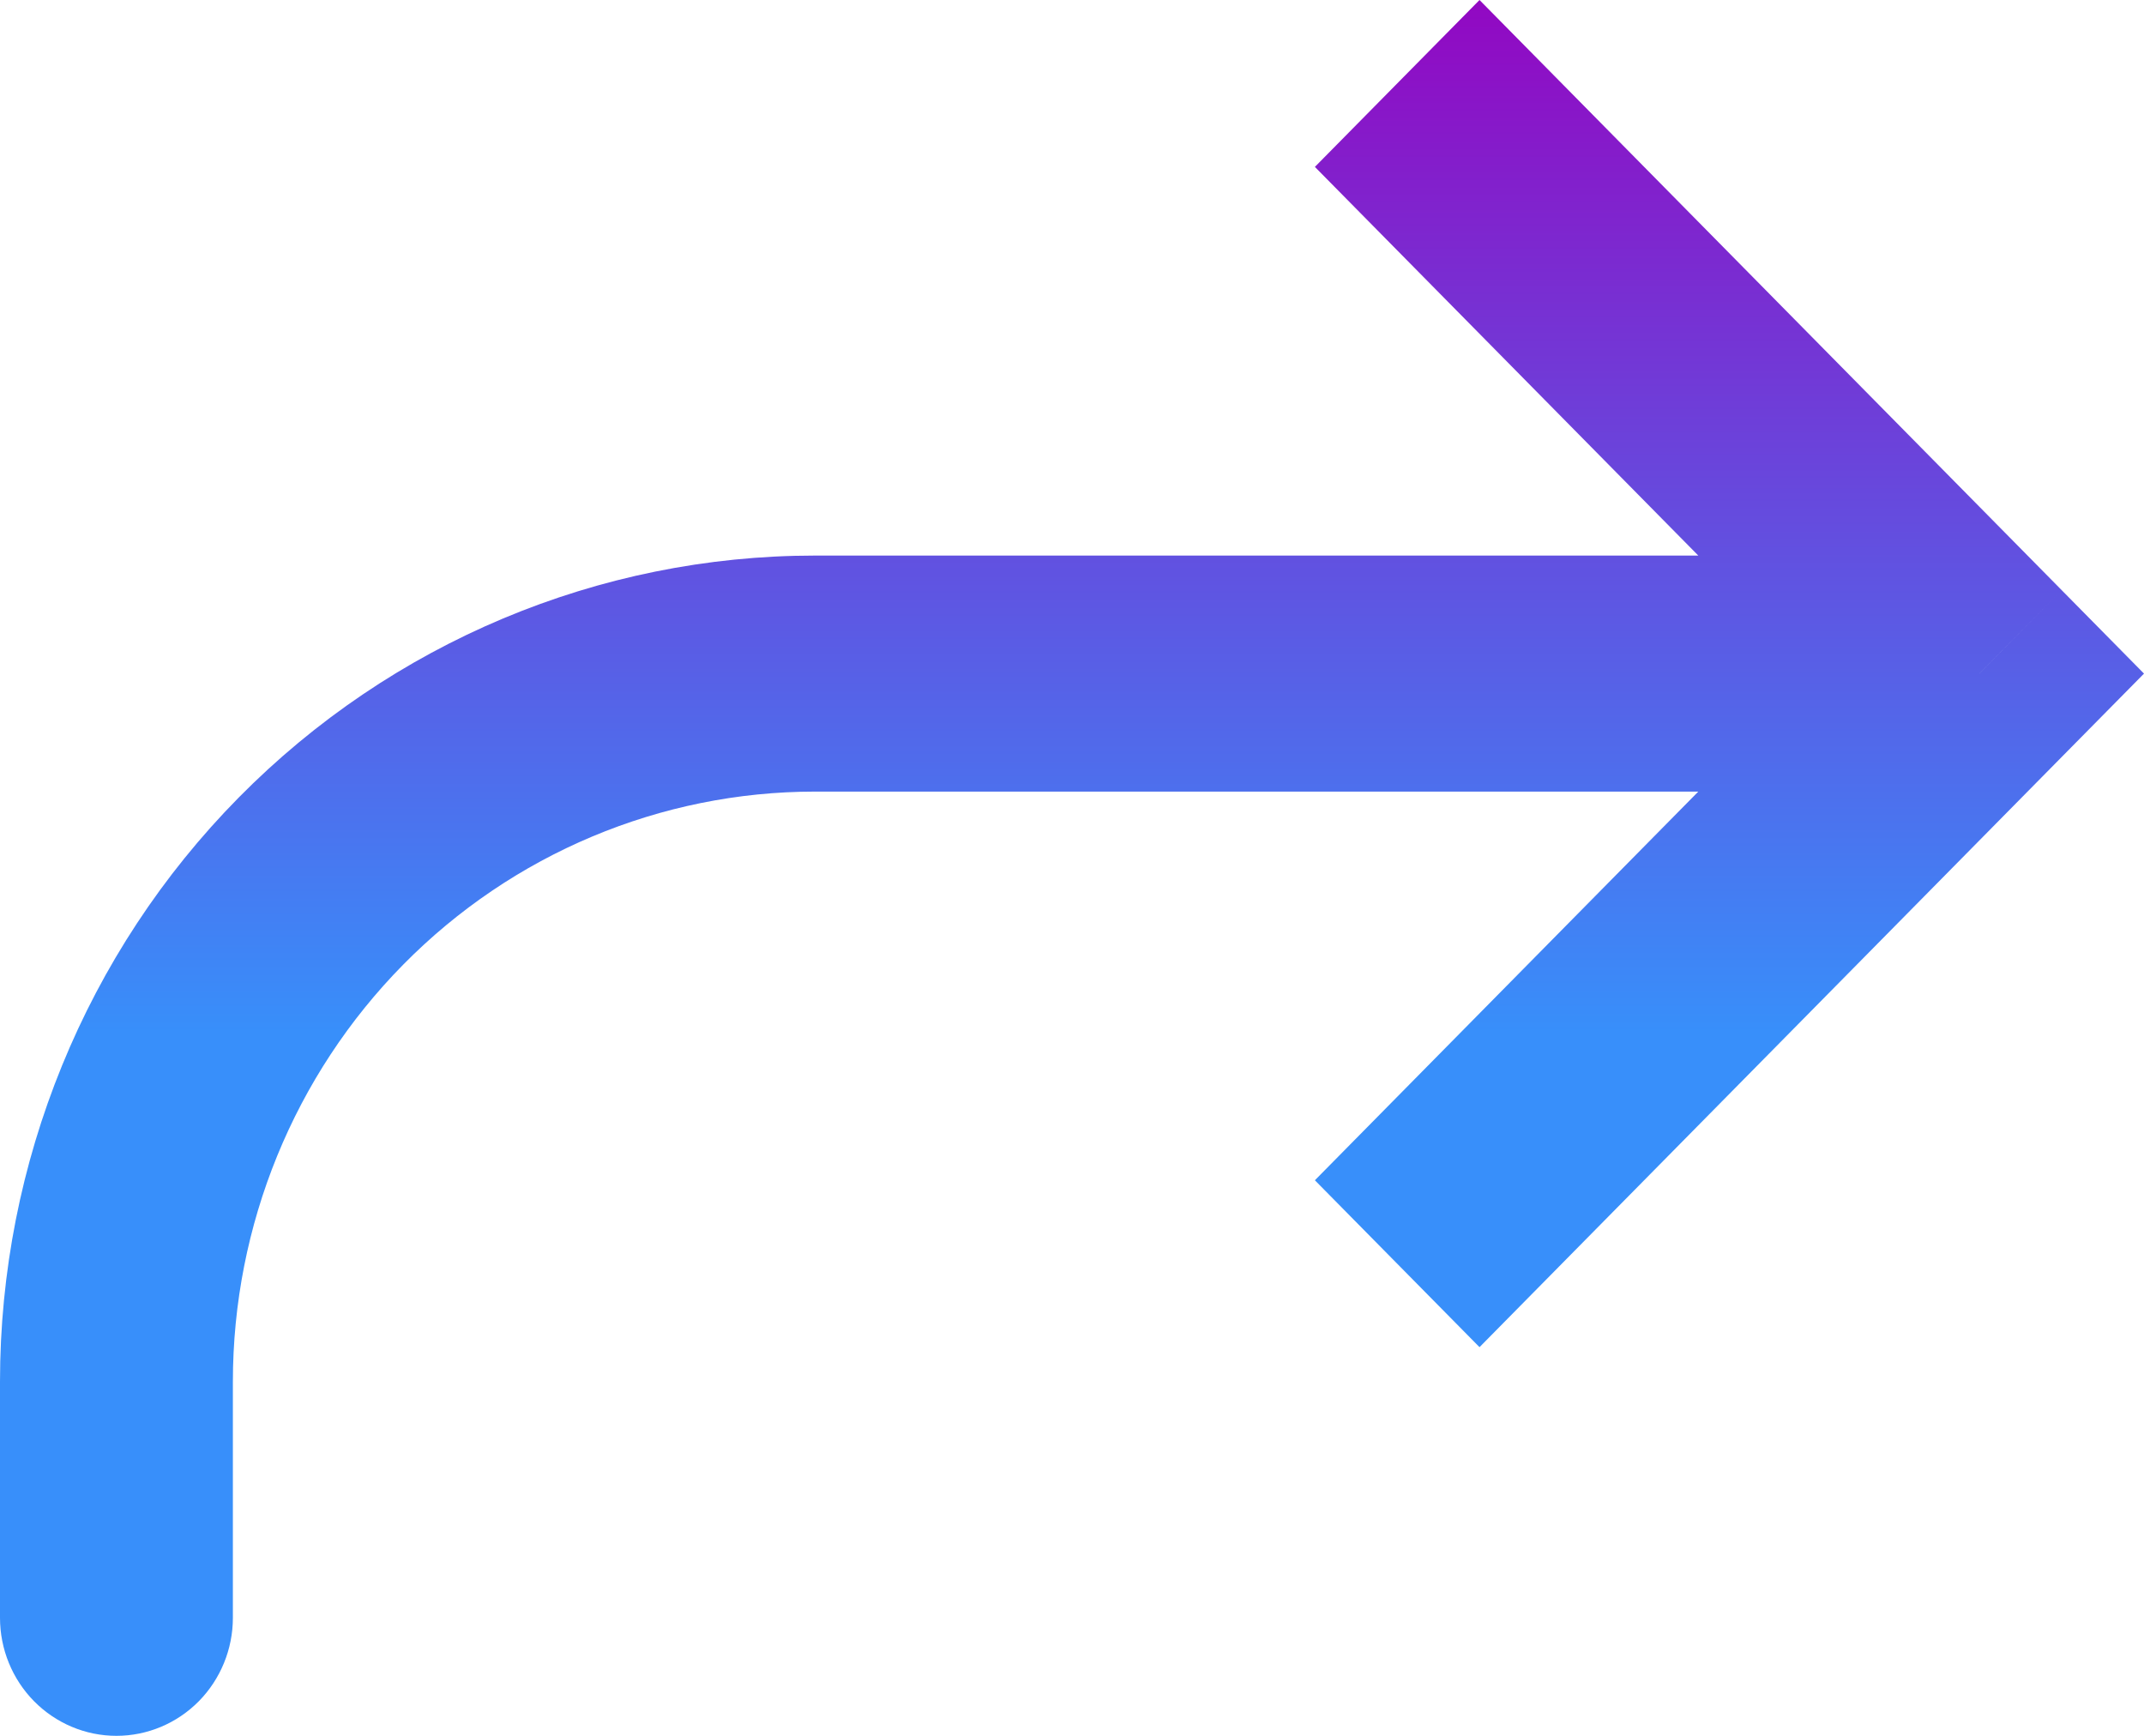 <svg width="42" height="34" viewBox="0 0 42 34" fill="none" xmlns="http://www.w3.org/2000/svg">
<path d="M38.775 13.194L40.387 14.828L42 13.194L40.387 11.559L38.775 13.194ZM0 31.688C0 32.301 0.24 32.889 0.668 33.323C1.096 33.756 1.676 34 2.281 34C2.886 34 3.466 33.756 3.894 33.323C4.321 32.889 4.562 32.301 4.562 31.688H0ZM28.983 26.387L40.387 14.828L37.162 11.559L25.758 23.118L28.983 26.387ZM40.387 11.559L28.983 0L25.758 3.269L37.162 14.828L40.387 11.559ZM38.775 10.882H15.966V15.505H38.775V10.882ZM0 27.064V31.688H4.562V27.064H0ZM15.966 10.882C11.732 10.882 7.671 12.587 4.676 15.622C1.682 18.656 0 22.773 0 27.064H4.562C4.562 23.999 5.763 21.059 7.902 18.891C10.041 16.723 12.941 15.505 15.966 15.505V10.882Z" fill="url(#paint0_linear_124_19)"/>
<defs>
<linearGradient id="paint0_linear_124_19" x1="21" y1="0" x2="21" y2="34" gradientUnits="userSpaceOnUse">
<stop stop-color="#9208C2"/>
<stop offset="0.595" stop-color="#388FFA"/>
</linearGradient>
</defs>
</svg>

